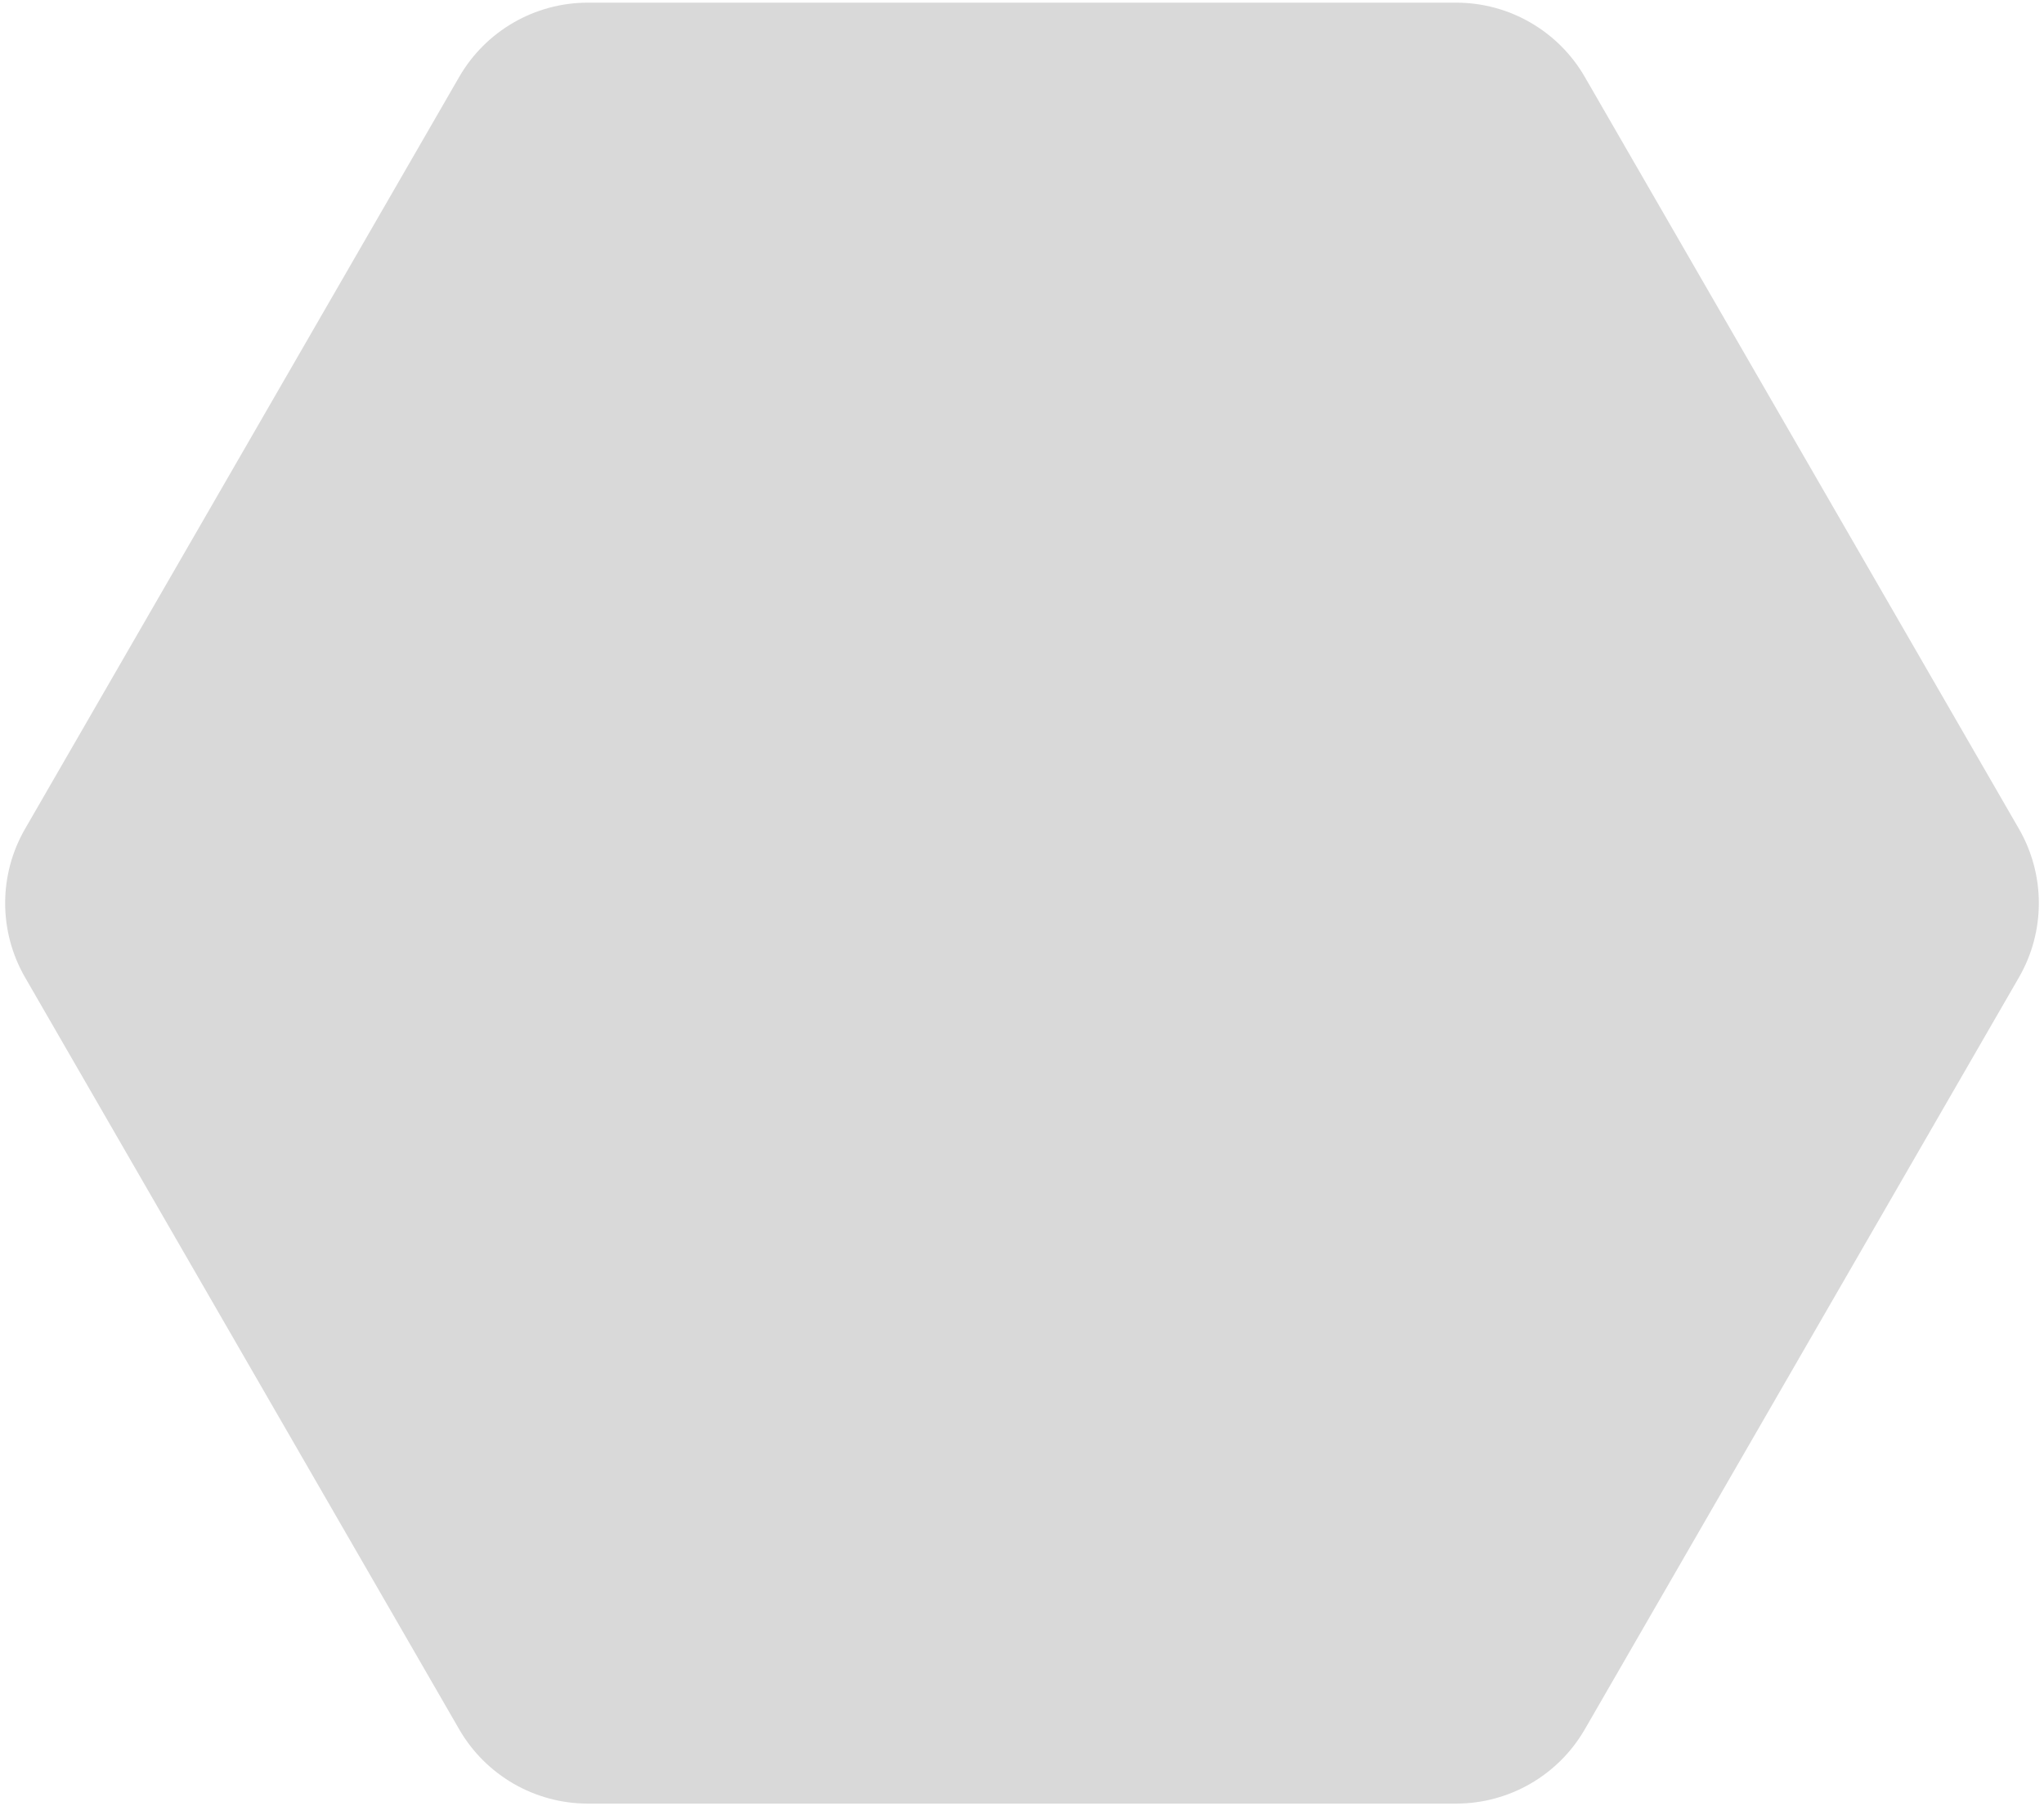 <svg width="344" height="304" viewBox="0 0 344 304" fill="none" xmlns="http://www.w3.org/2000/svg">
<path d="M4.217 164.5C-0.249 156.765 -0.249 147.235 4.217 139.5L77.283 12.946C81.749 5.211 90.002 0.446 98.934 0.446H245.066C253.998 0.446 262.251 5.211 266.717 12.946L339.783 139.5C344.249 147.235 344.249 156.765 339.783 164.5L266.717 291.054C262.251 298.789 253.998 303.554 245.066 303.554H98.934C90.002 303.554 81.749 298.789 77.283 291.054L4.217 164.5Z" fill="#D9D9D9"/>
</svg>
